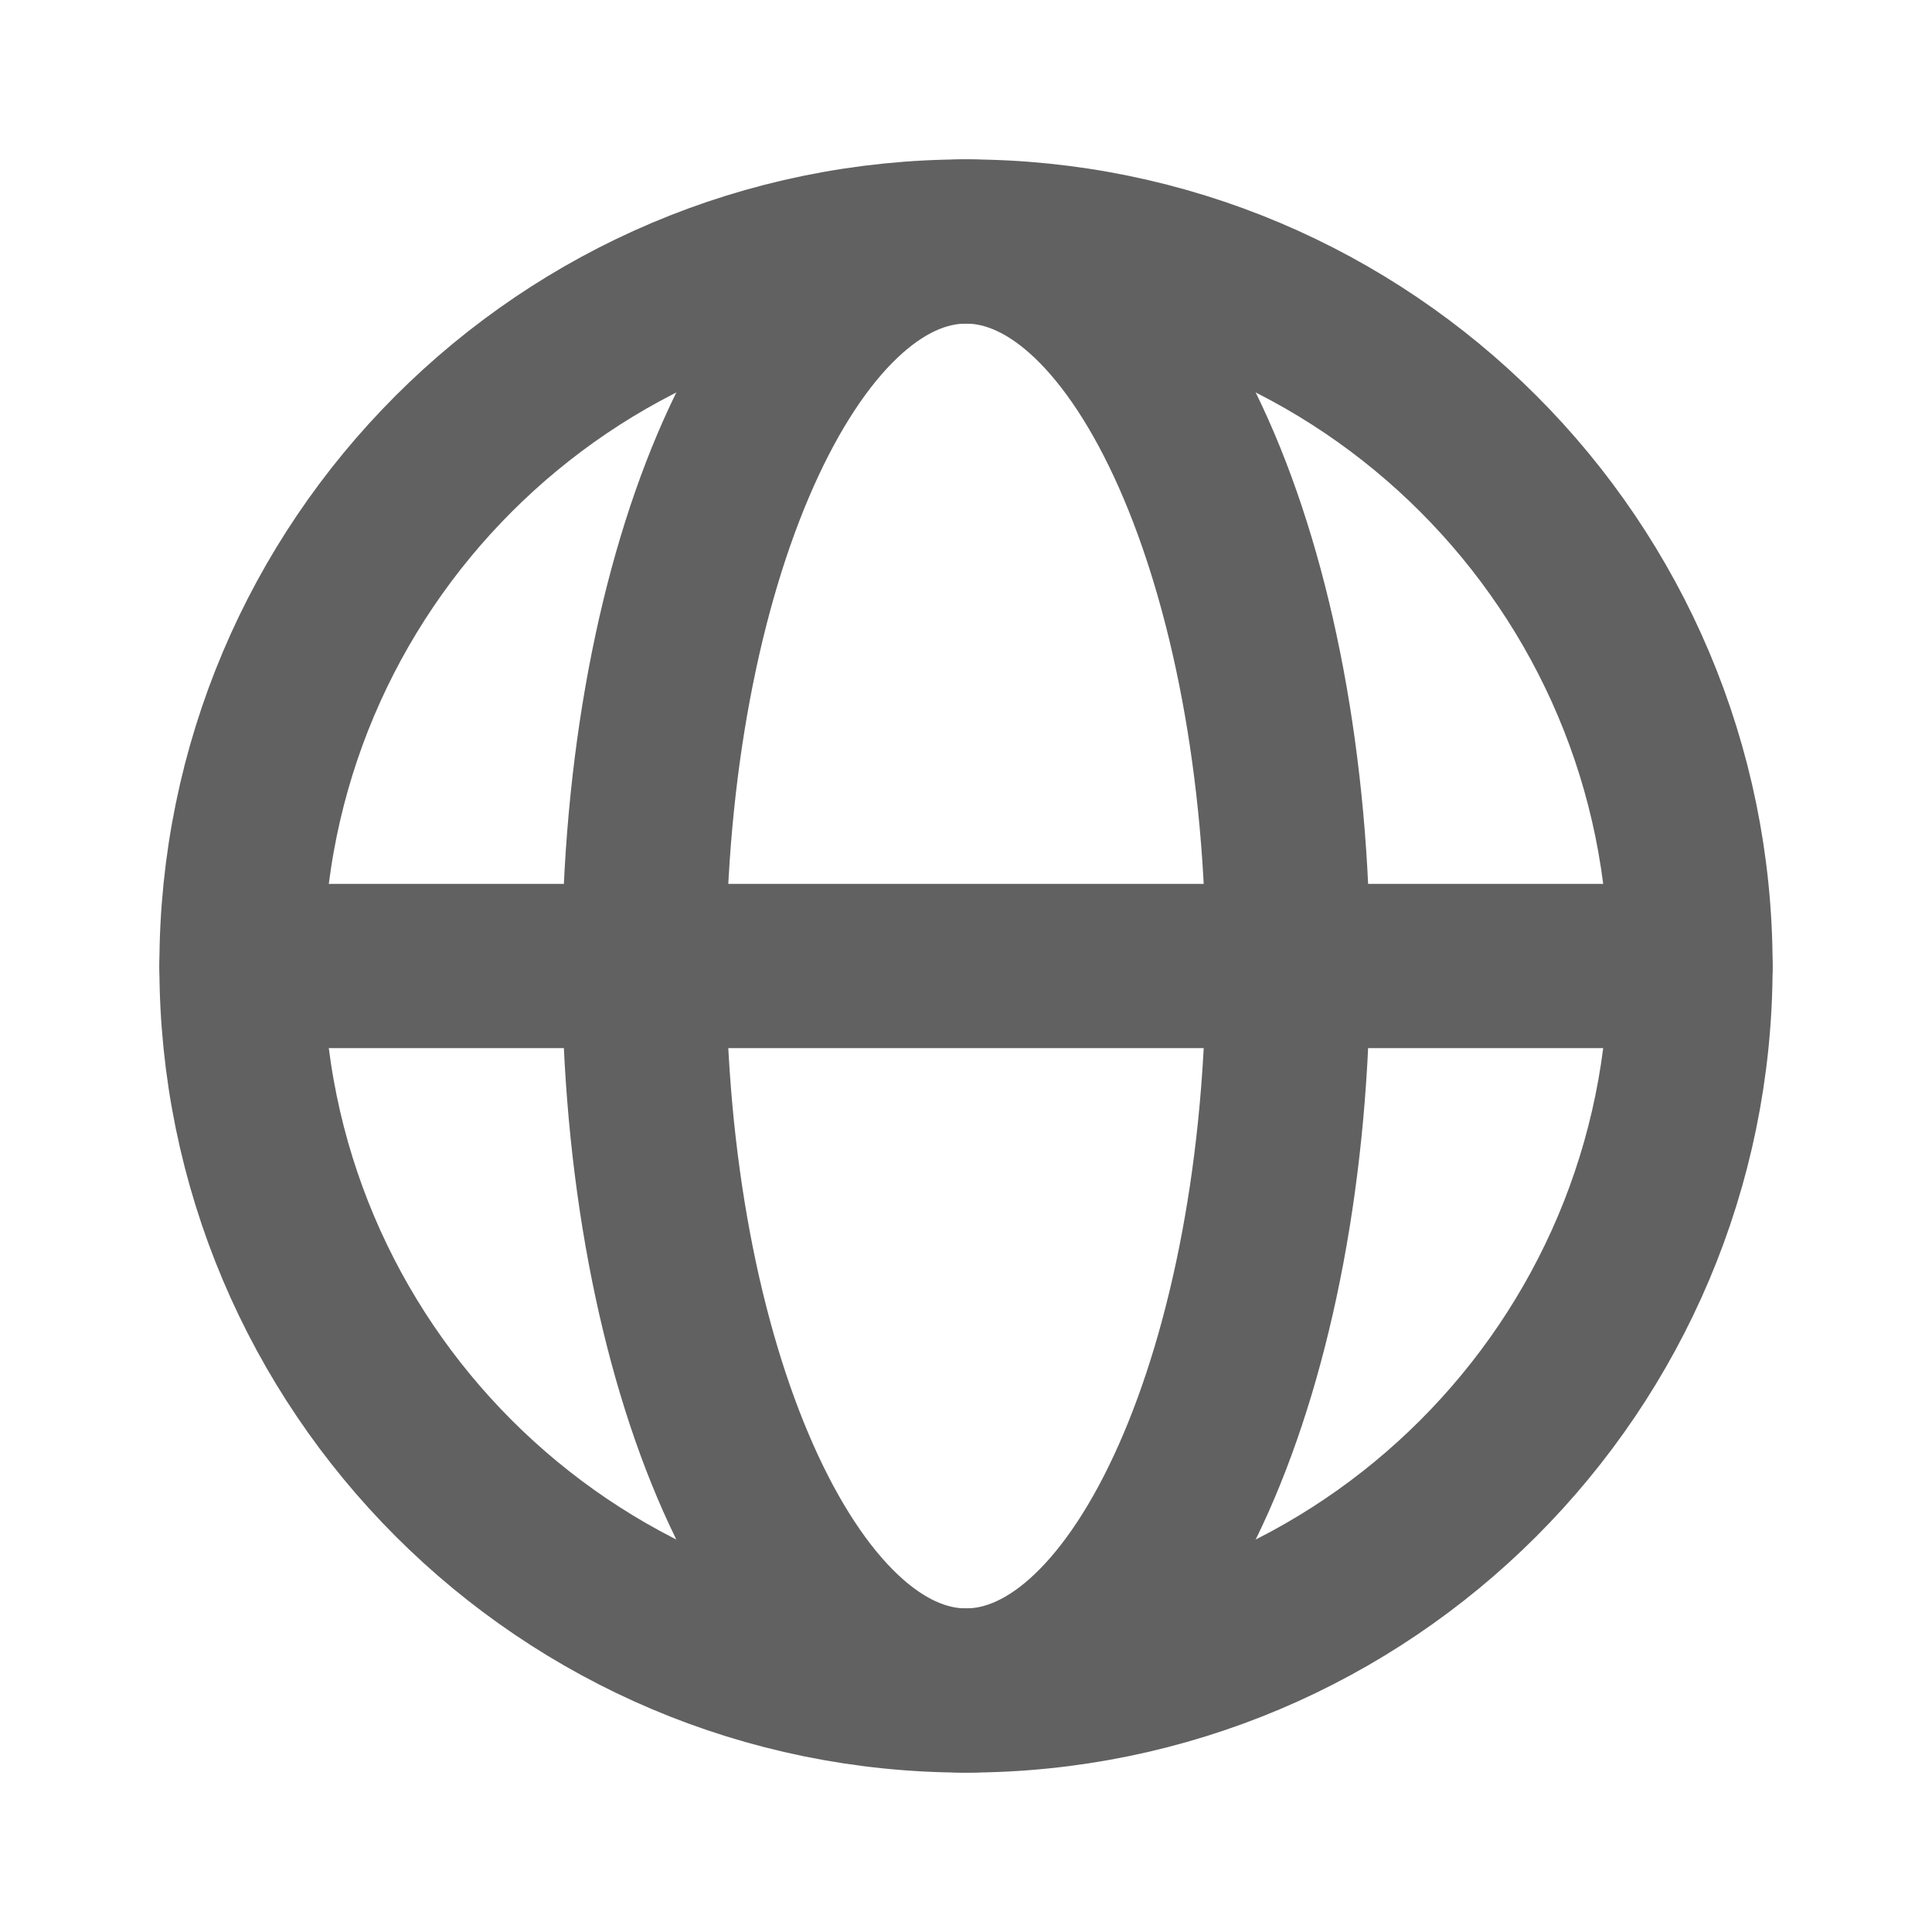 <svg width="20" height="20" viewBox="0 0 20 20" fill="none" xmlns="http://www.w3.org/2000/svg">
<path d="M10 17.5C14.142 17.5 17.5 14.142 17.5 10C17.5 5.858 14.142 2.5 10 2.5C5.858 2.5 2.5 5.858 2.5 10C2.5 14.142 5.858 17.5 10 17.5Z" stroke="#616161" stroke-width="1.7" stroke-linecap="round" stroke-linejoin="round"/>
<path d="M2.5 10H17.5" stroke="#616161" stroke-width="1.7" stroke-linecap="round" stroke-linejoin="round"/>
<path d="M10 17.5C11.841 17.5 13.333 14.142 13.333 10C13.333 5.858 11.841 2.5 10 2.5C8.159 2.5 6.667 5.858 6.667 10C6.667 14.142 8.159 17.5 10 17.5Z" stroke="#616161" stroke-width="1.7" stroke-linecap="round" stroke-linejoin="round"/>
</svg>
